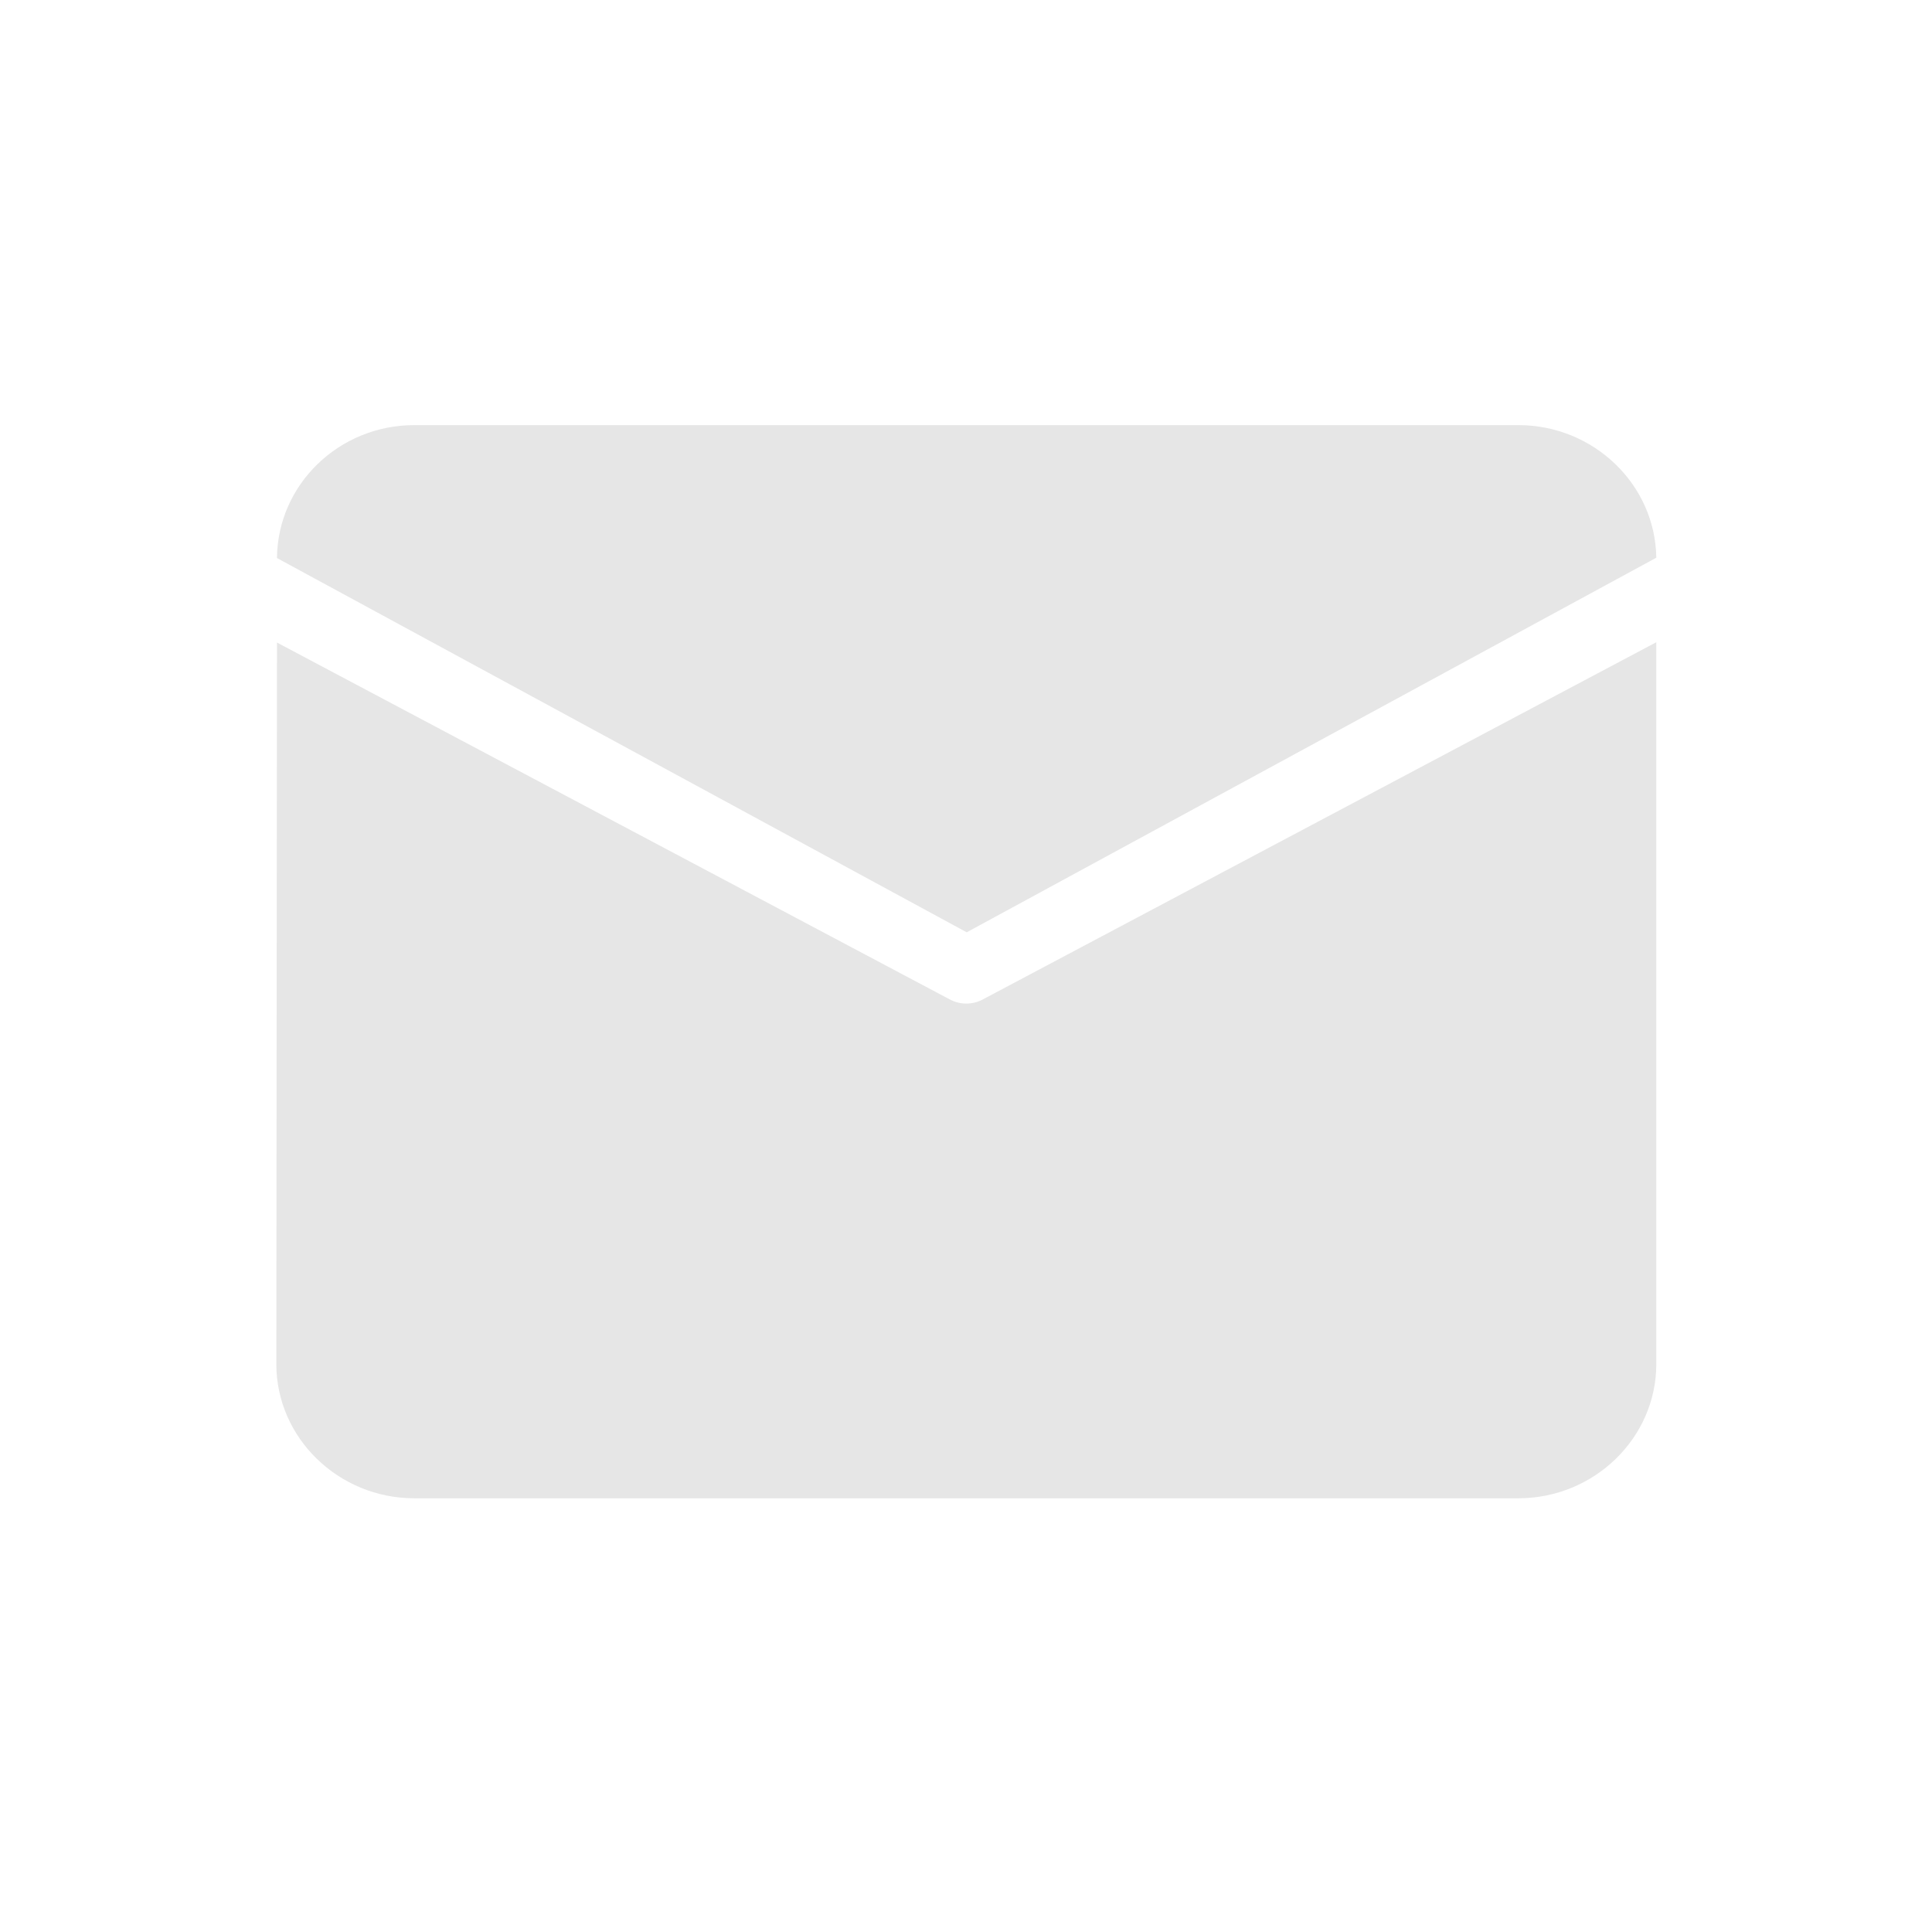 <?xml version="1.0" standalone="no"?><!DOCTYPE svg PUBLIC "-//W3C//DTD SVG 1.1//EN" "http://www.w3.org/Graphics/SVG/1.1/DTD/svg11.dtd"><svg t="1519363587704" class="icon" style="" viewBox="0 0 1024 1024" version="1.1" xmlns="http://www.w3.org/2000/svg" p-id="22940" xmlns:xlink="http://www.w3.org/1999/xlink" width="200" height="200"><defs><style type="text/css"></style></defs><path d="M219.598 225.321l585.138 0c39.959 0 72.629 31.498 73.132 70.284L512.377 494.141 146.802 295.772C147.137 256.902 179.556 225.321 219.598 225.321L219.598 225.321" p-id="22941" fill="#e6e6e6"></path><path d="M146.802 340.564l-0.335 382.437c0 39.121 32.922 71.122 73.132 71.122l585.138 0c40.21 0 73.132-32.001 73.132-71.122L877.869 340.397l-356.947 189.322c-5.445 2.932-12.063 2.932-17.508 0L146.802 340.564 146.802 340.564" p-id="22942" fill="#e6e6e6"></path></svg>